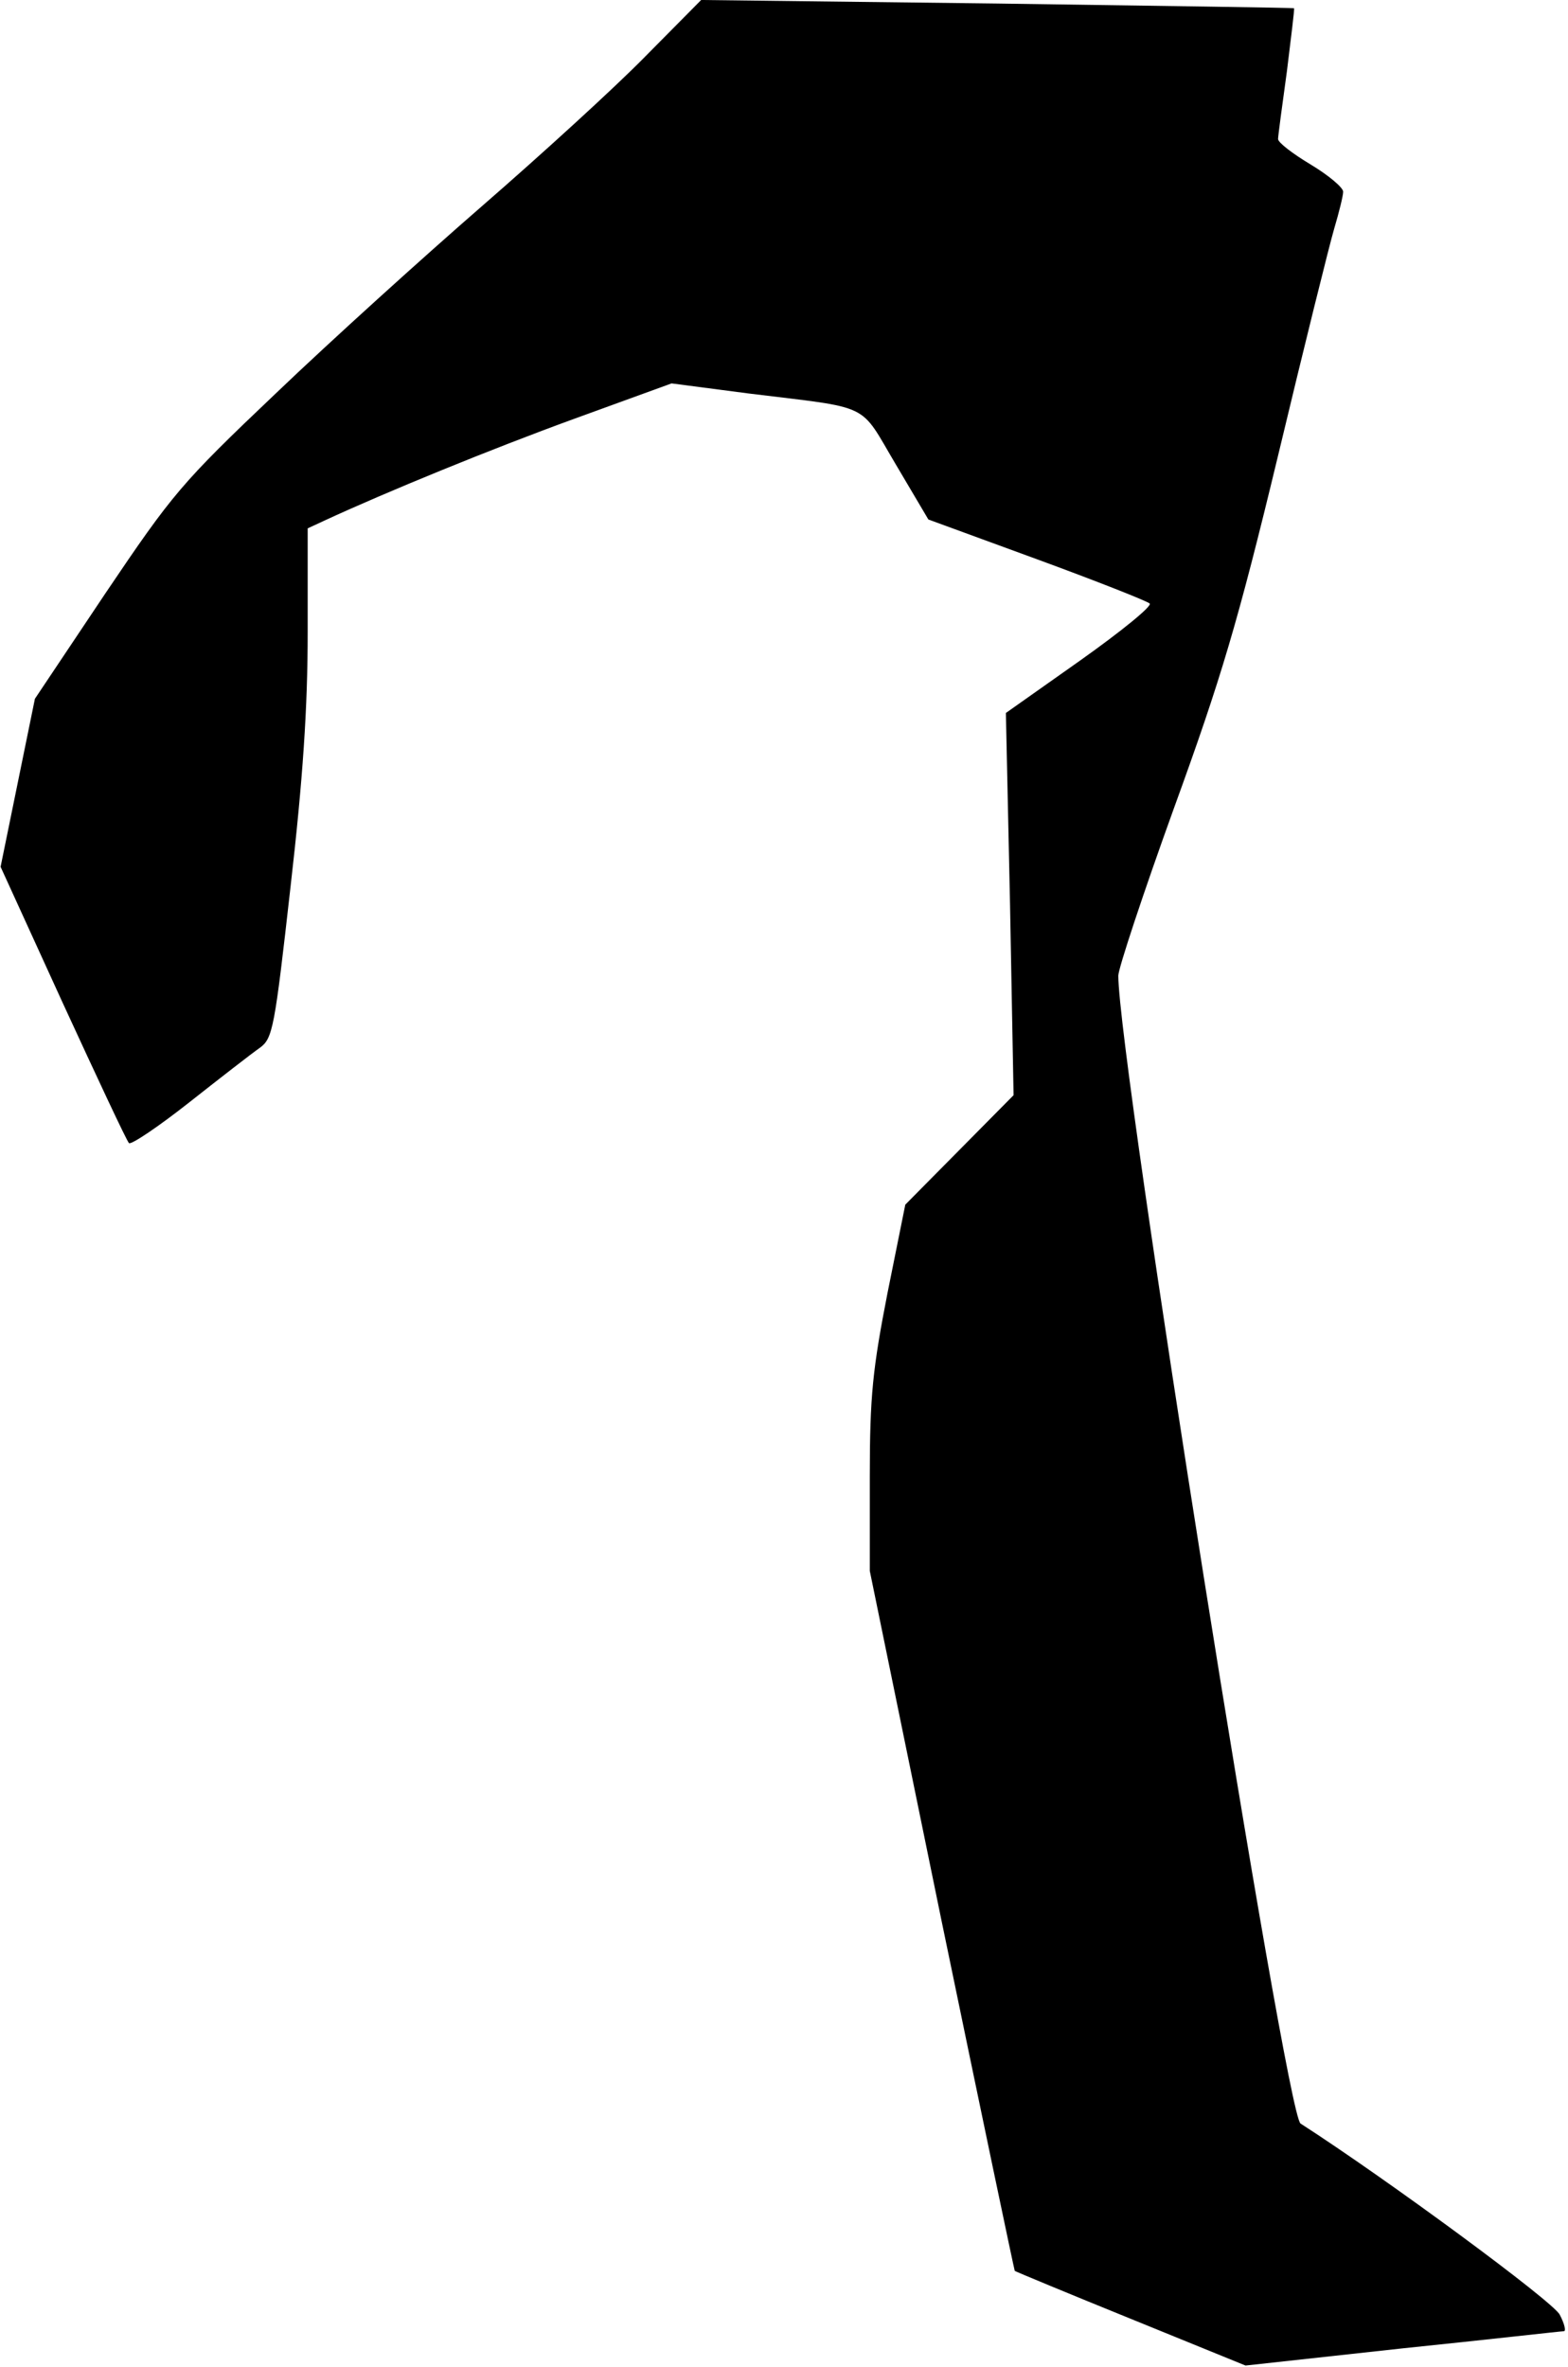 <?xml version="1.0" standalone="no"?>
<!DOCTYPE svg PUBLIC "-//W3C//DTD SVG 20010904//EN"
 "http://www.w3.org/TR/2001/REC-SVG-20010904/DTD/svg10.dtd">
<svg version="1.0" xmlns="http://www.w3.org/2000/svg"
 width="265pt" height="400pt" viewBox="0 0 265 400"
 preserveAspectRatio="xMidYMid meet">
<g transform="translate(0,400) scale(0.1,-0.1)"
fill="#000000" stroke="none">
<path fill="#000000" stroke="none" d="M1090 3904 c-52 -53 -176 -166 -275
-252 -99 -86 -256 -228 -349 -317 -160 -152 -174 -169 -288 -338 l-119 -178
-29 -142 -29 -142 105 -230 c58 -126 108 -233 112 -237 4 -3 50 28 102 69 52
41 106 83 119 92 22 16 25 32 52 272 21 183 29 303 29 430 l0 176 28 13 c106
49 282 121 422 172 l165 60 130 -17 c211 -26 186 -14 249 -120 l55 -93 183
-67 c101 -37 187 -71 191 -75 5 -4 -48 -47 -117 -96 l-126 -89 7 -323 6 -323
-92 -93 -91 -92 -30 -149 c-25 -128 -30 -174 -30 -310 l0 -160 121 -590 c67
-324 123 -591 124 -593 1 -1 90 -38 196 -81 l194 -79 265 29 c146 15 268 29
273 29 4 0 1 13 -7 28 -11 22 -292 229 -438 323 -25 16 -308 1798 -308 1940 0
12 42 139 94 283 80 220 108 314 176 596 44 184 87 357 95 384 8 27 15 55 15
62 0 7 -25 28 -55 46 -30 18 -55 37 -55 43 0 5 7 57 15 115 7 57 13 105 12
106 -1 1 -227 4 -502 8 l-500 6 -95 -96z"/>
</g>
</svg>
